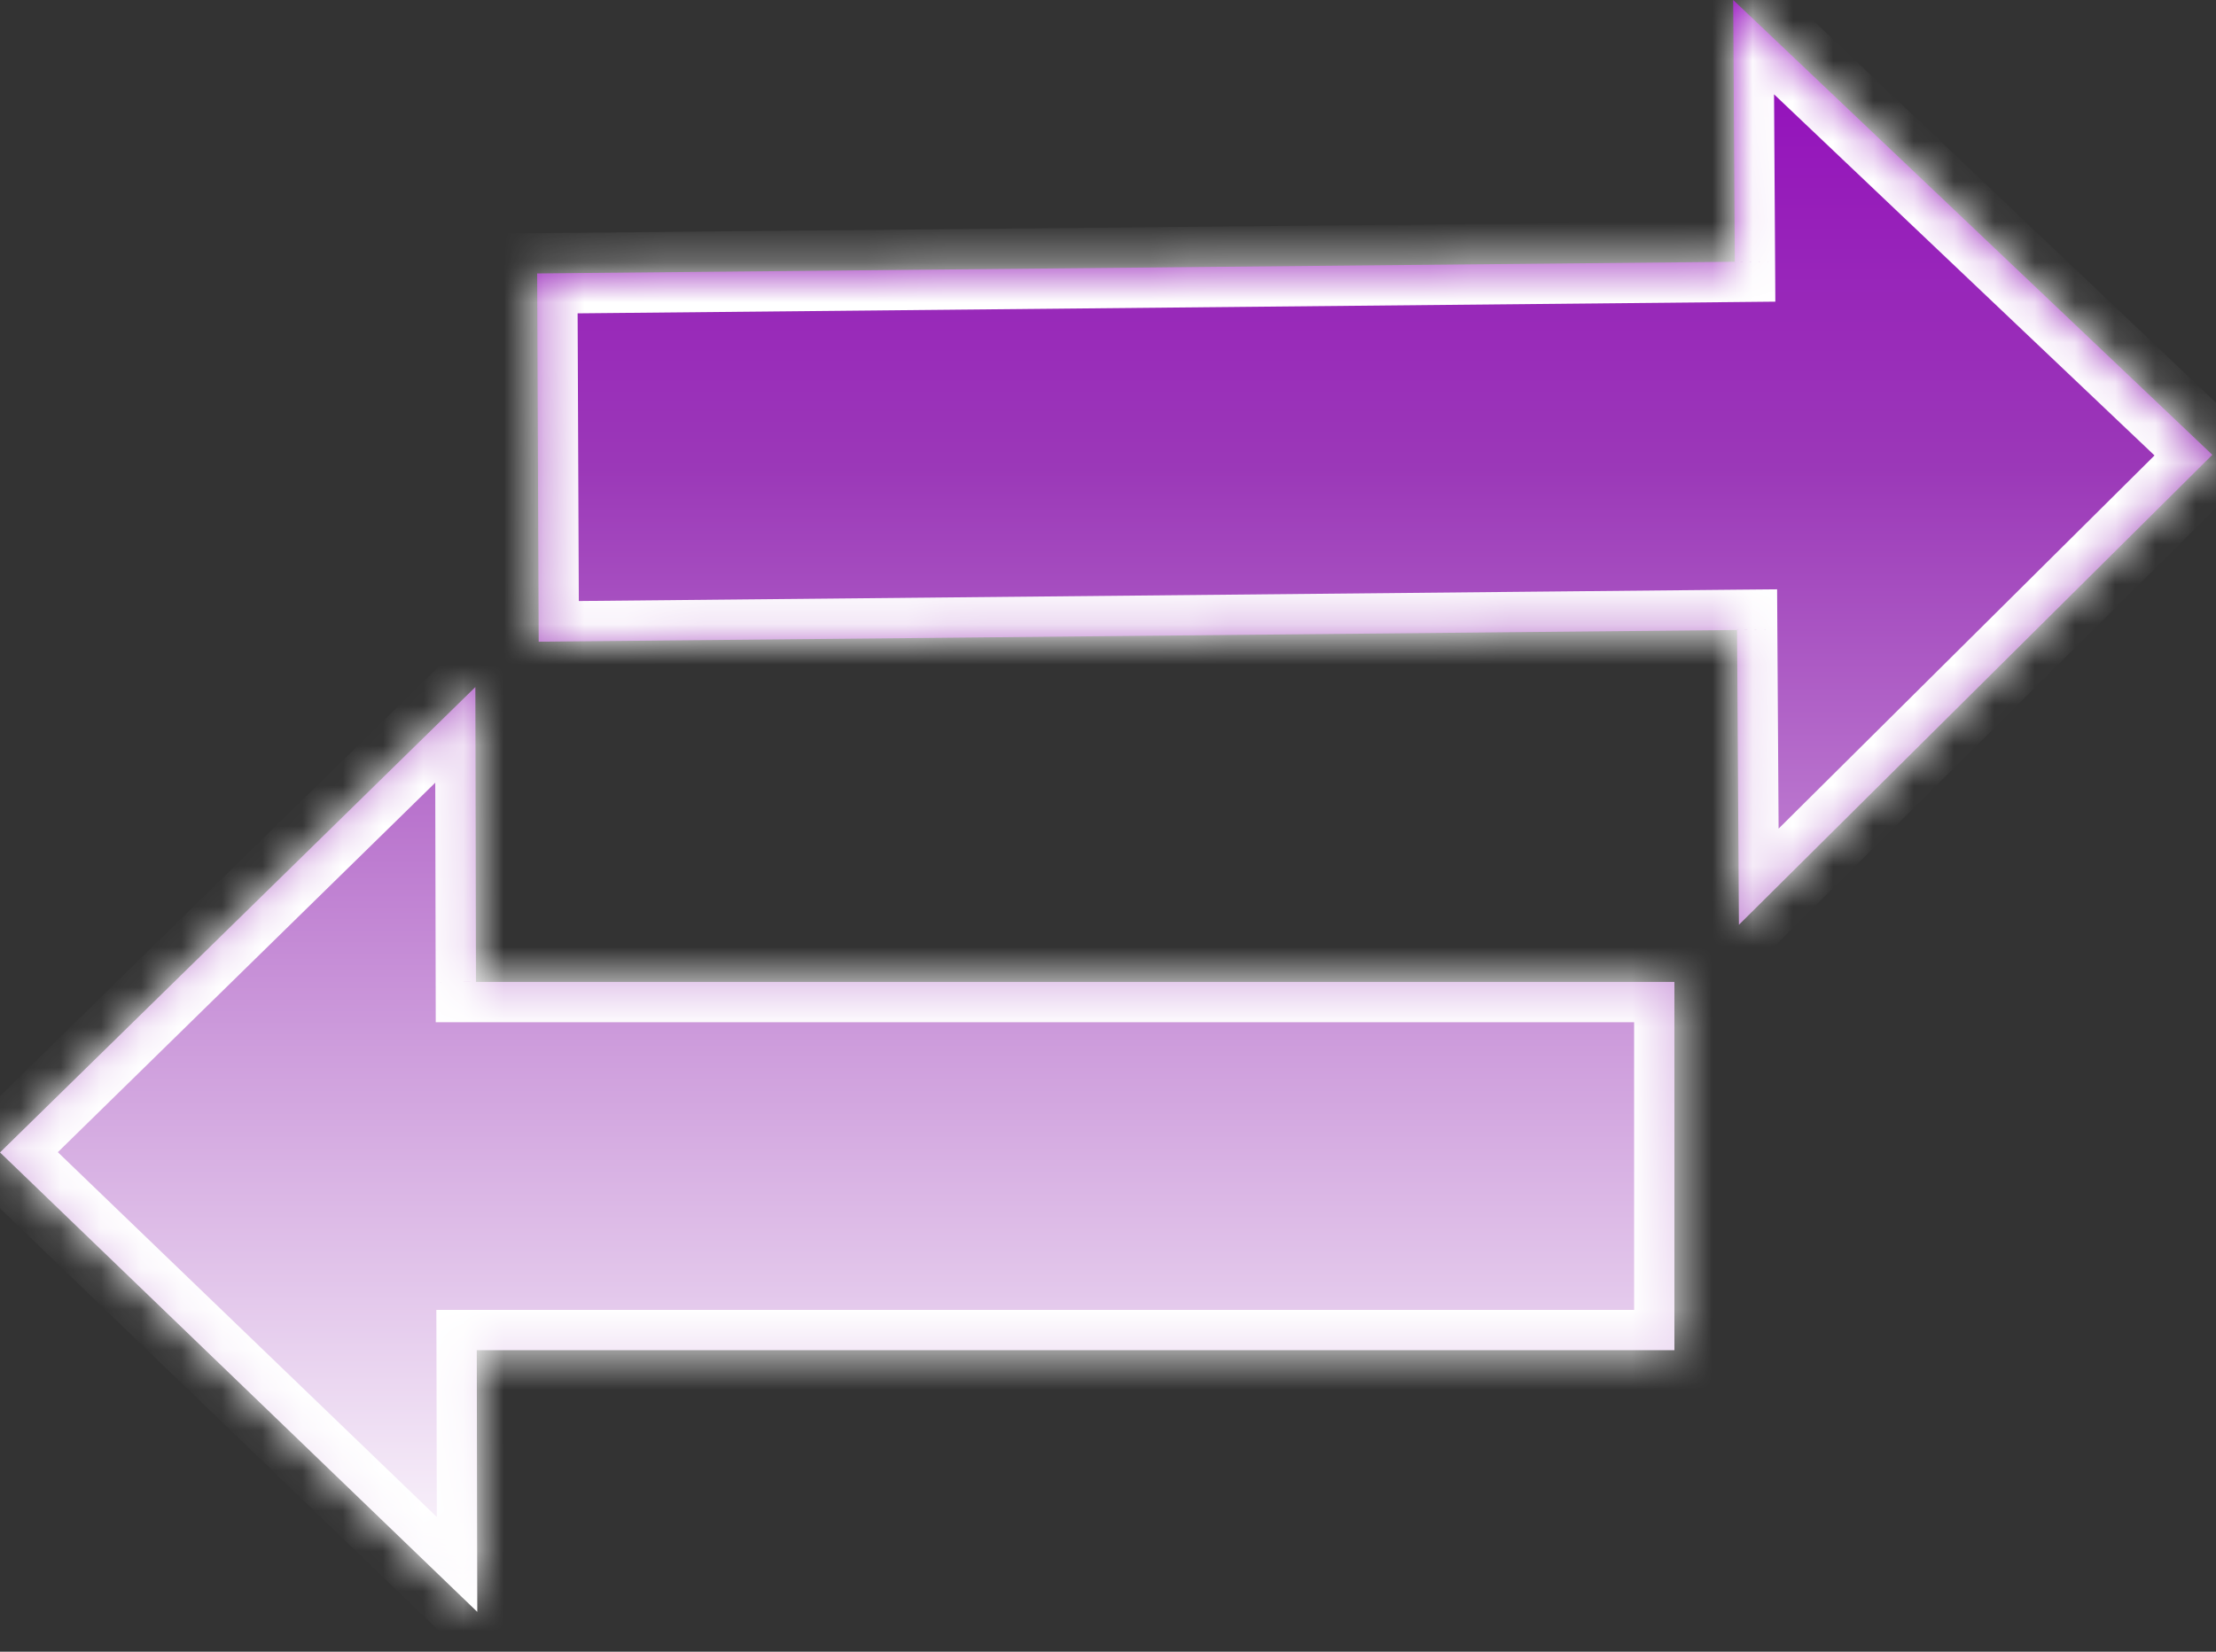     <svg width="55" height="41" viewBox="0 0 55 41" fill="none" xmlns="http://www.w3.org/2000/svg">
<rect x="0" y="0" width="55" height="41" fill="#333333" stroke="none"/>
<mask id="path-1-inside-1_2352_28" fill="white">
<path fill-rule="evenodd" clip-rule="evenodd" d="M54.909 11.29L43.159 22.956L43.113 15.638L13.37 15.929L13.332 6.788L43.057 6.498L43.017 0L54.909 11.29ZM0 28.607L11.798 17.055L11.813 24.375H41.558V33.516H11.833L11.846 40.012L0 28.607Z"/>
</mask>
<path fill-rule="evenodd" clip-rule="evenodd" d="M54.909 11.29L43.159 22.956L43.113 15.638L13.37 15.929L13.332 6.788L43.057 6.498L43.017 0L54.909 11.29ZM0 28.607L11.798 17.055L11.813 24.375H41.558V33.516H11.833L11.846 40.012L0 28.607Z" fill="url(#paint0_linear_2352_28)"/>
<path d="M43.159 22.956L42.159 22.963L42.174 25.344L43.863 23.666L43.159 22.956ZM54.909 11.29L55.614 11.999L56.345 11.274L55.598 10.564L54.909 11.29ZM43.113 15.638L44.113 15.632L44.107 14.629L43.104 14.638L43.113 15.638ZM13.37 15.929L12.37 15.933L12.374 16.938L13.38 16.929L13.37 15.929ZM13.332 6.788L13.322 5.788L12.328 5.798L12.332 6.792L13.332 6.788ZM43.057 6.498L43.066 7.498L44.063 7.488L44.057 6.491L43.057 6.498ZM43.017 0L43.705 -0.725L42.002 -2.342L42.017 0.006L43.017 0ZM11.798 17.055L12.798 17.053L12.793 14.681L11.098 16.34L11.798 17.055ZM0 28.607L-0.7 27.892L-1.436 28.613L-0.694 29.327L0 28.607ZM11.813 24.375L10.813 24.377L10.815 25.375H11.813V24.375ZM41.558 24.375H42.558V23.375H41.558V24.375ZM41.558 33.516V34.516H42.558V33.516H41.558ZM11.833 33.516V32.516H10.83L10.833 33.518L11.833 33.516ZM11.846 40.012L11.153 40.733L12.851 42.368L12.846 40.01L11.846 40.012ZM43.863 23.666L55.614 11.999L54.205 10.58L42.454 22.247L43.863 23.666ZM42.114 15.645L42.159 22.963L44.159 22.95L44.113 15.632L42.114 15.645ZM13.38 16.929L43.123 16.638L43.104 14.638L13.36 14.929L13.38 16.929ZM12.332 6.792L12.37 15.933L14.37 15.925L14.332 6.784L12.332 6.792ZM43.047 5.498L13.322 5.788L13.342 7.788L43.066 7.498L43.047 5.498ZM42.017 0.006L42.057 6.504L44.057 6.491L44.016 -0.006L42.017 0.006ZM55.598 10.564L43.705 -0.725L42.328 0.725L54.221 12.015L55.598 10.564ZM11.098 16.34L-0.7 27.892L0.7 29.321L12.498 17.769L11.098 16.34ZM12.813 24.372L12.798 17.053L10.798 17.057L10.813 24.377L12.813 24.372ZM41.558 23.375H11.813V25.375H41.558V23.375ZM42.558 33.516V24.375H40.558V33.516H42.558ZM11.833 34.516H41.558V32.516H11.833V34.516ZM12.846 40.01L12.832 33.514L10.833 33.518L10.846 40.014L12.846 40.01ZM-0.694 29.327L11.153 40.733L12.54 39.292L0.694 27.887L-0.694 29.327Z" fill="white" mask="url(#path-1-inside-1_2352_28)"/>
<defs>
<linearGradient id="paint0_linear_2352_28" x1="27.455" y1="0" x2="27.455" y2="40.012" gradientUnits="userSpaceOnUse">
<stop stop-color="#930ABC"/>
<stop offset="0.29" stop-color="#9B38B8"/>
<stop offset="1" stop-color="white"/>
</linearGradient>
</defs>
</svg>